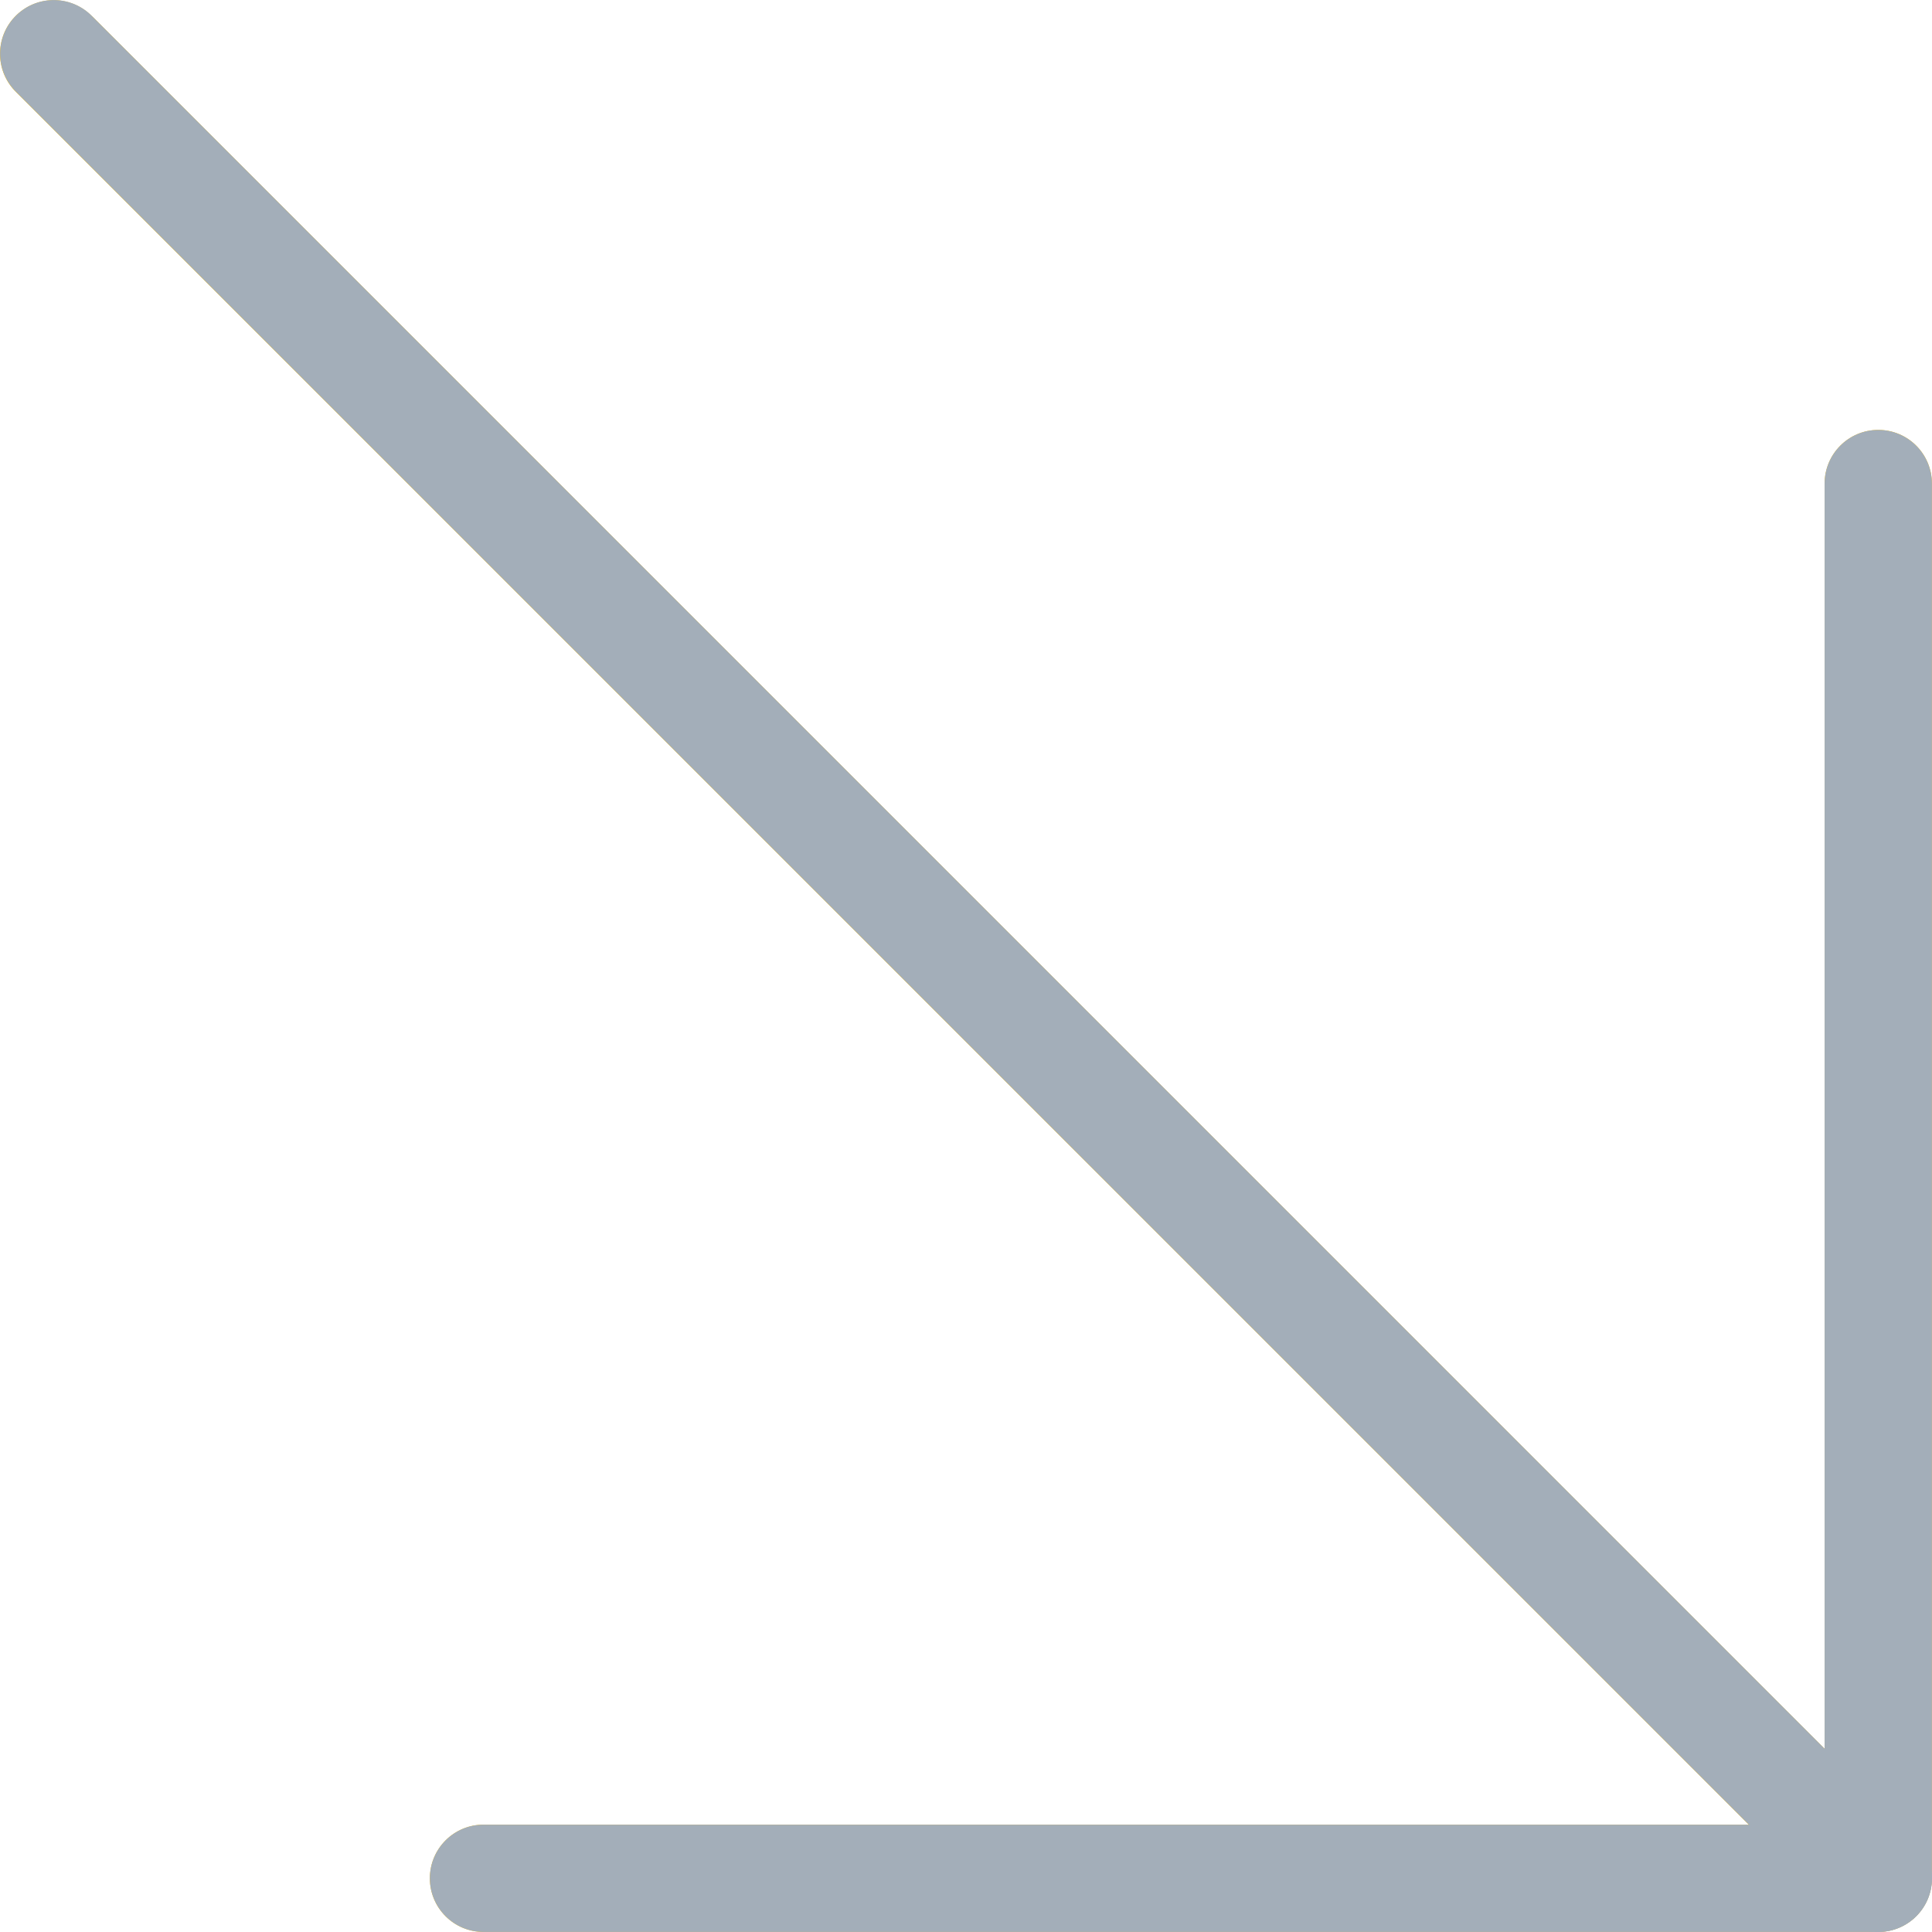 <svg width="140" height="140" viewBox="0 0 140 140" fill="none" xmlns="http://www.w3.org/2000/svg">
<g clip-path="url(#clip0)">
<path d="M6.691 1.19L132.219 126.725V35.04C132.219 32.893 133.959 31.153 136.106 31.153C138.253 31.153 139.993 32.893 139.993 35.04V136.109C139.993 138.256 138.253 139.996 136.106 139.996H35.037C32.89 139.996 31.15 138.256 31.15 136.109C31.15 133.962 32.89 132.222 35.037 132.222H126.722L1.187 6.695C-0.357 5.203 -0.4 2.742 1.092 1.198C2.583 -0.346 5.044 -0.389 6.588 1.102C6.621 1.134 6.652 1.165 6.684 1.198L6.691 1.19Z" fill="#FFC107"/>
<path d="M35.037 139.996H136.106C138.253 139.996 139.993 138.256 139.993 136.109V35.04C139.993 32.894 138.253 31.153 136.106 31.153C133.959 31.153 132.218 32.894 132.218 35.04V132.222H35.037C32.89 132.222 31.149 133.962 31.149 136.109C31.15 138.256 32.89 139.996 35.037 139.996Z" fill="#A3AEB9"/>
<path d="M136.106 139.996C138.253 140 139.996 138.263 140 136.116C140.002 135.081 139.591 134.088 138.858 133.357L6.691 1.19C5.2 -0.354 2.739 -0.396 1.195 1.095C-0.349 2.586 -0.392 5.047 1.099 6.591C1.13 6.624 1.162 6.656 1.195 6.687L133.362 138.854C134.089 139.583 135.076 139.994 136.106 139.996Z" fill="#A3AEB9"/>
</g>
<defs>
<clipPath id="clip0">
<rect width="140" height="140" fill="white" transform="matrix(-1 0 0 1 140 0)"/>
</clipPath>
</defs>
</svg>
